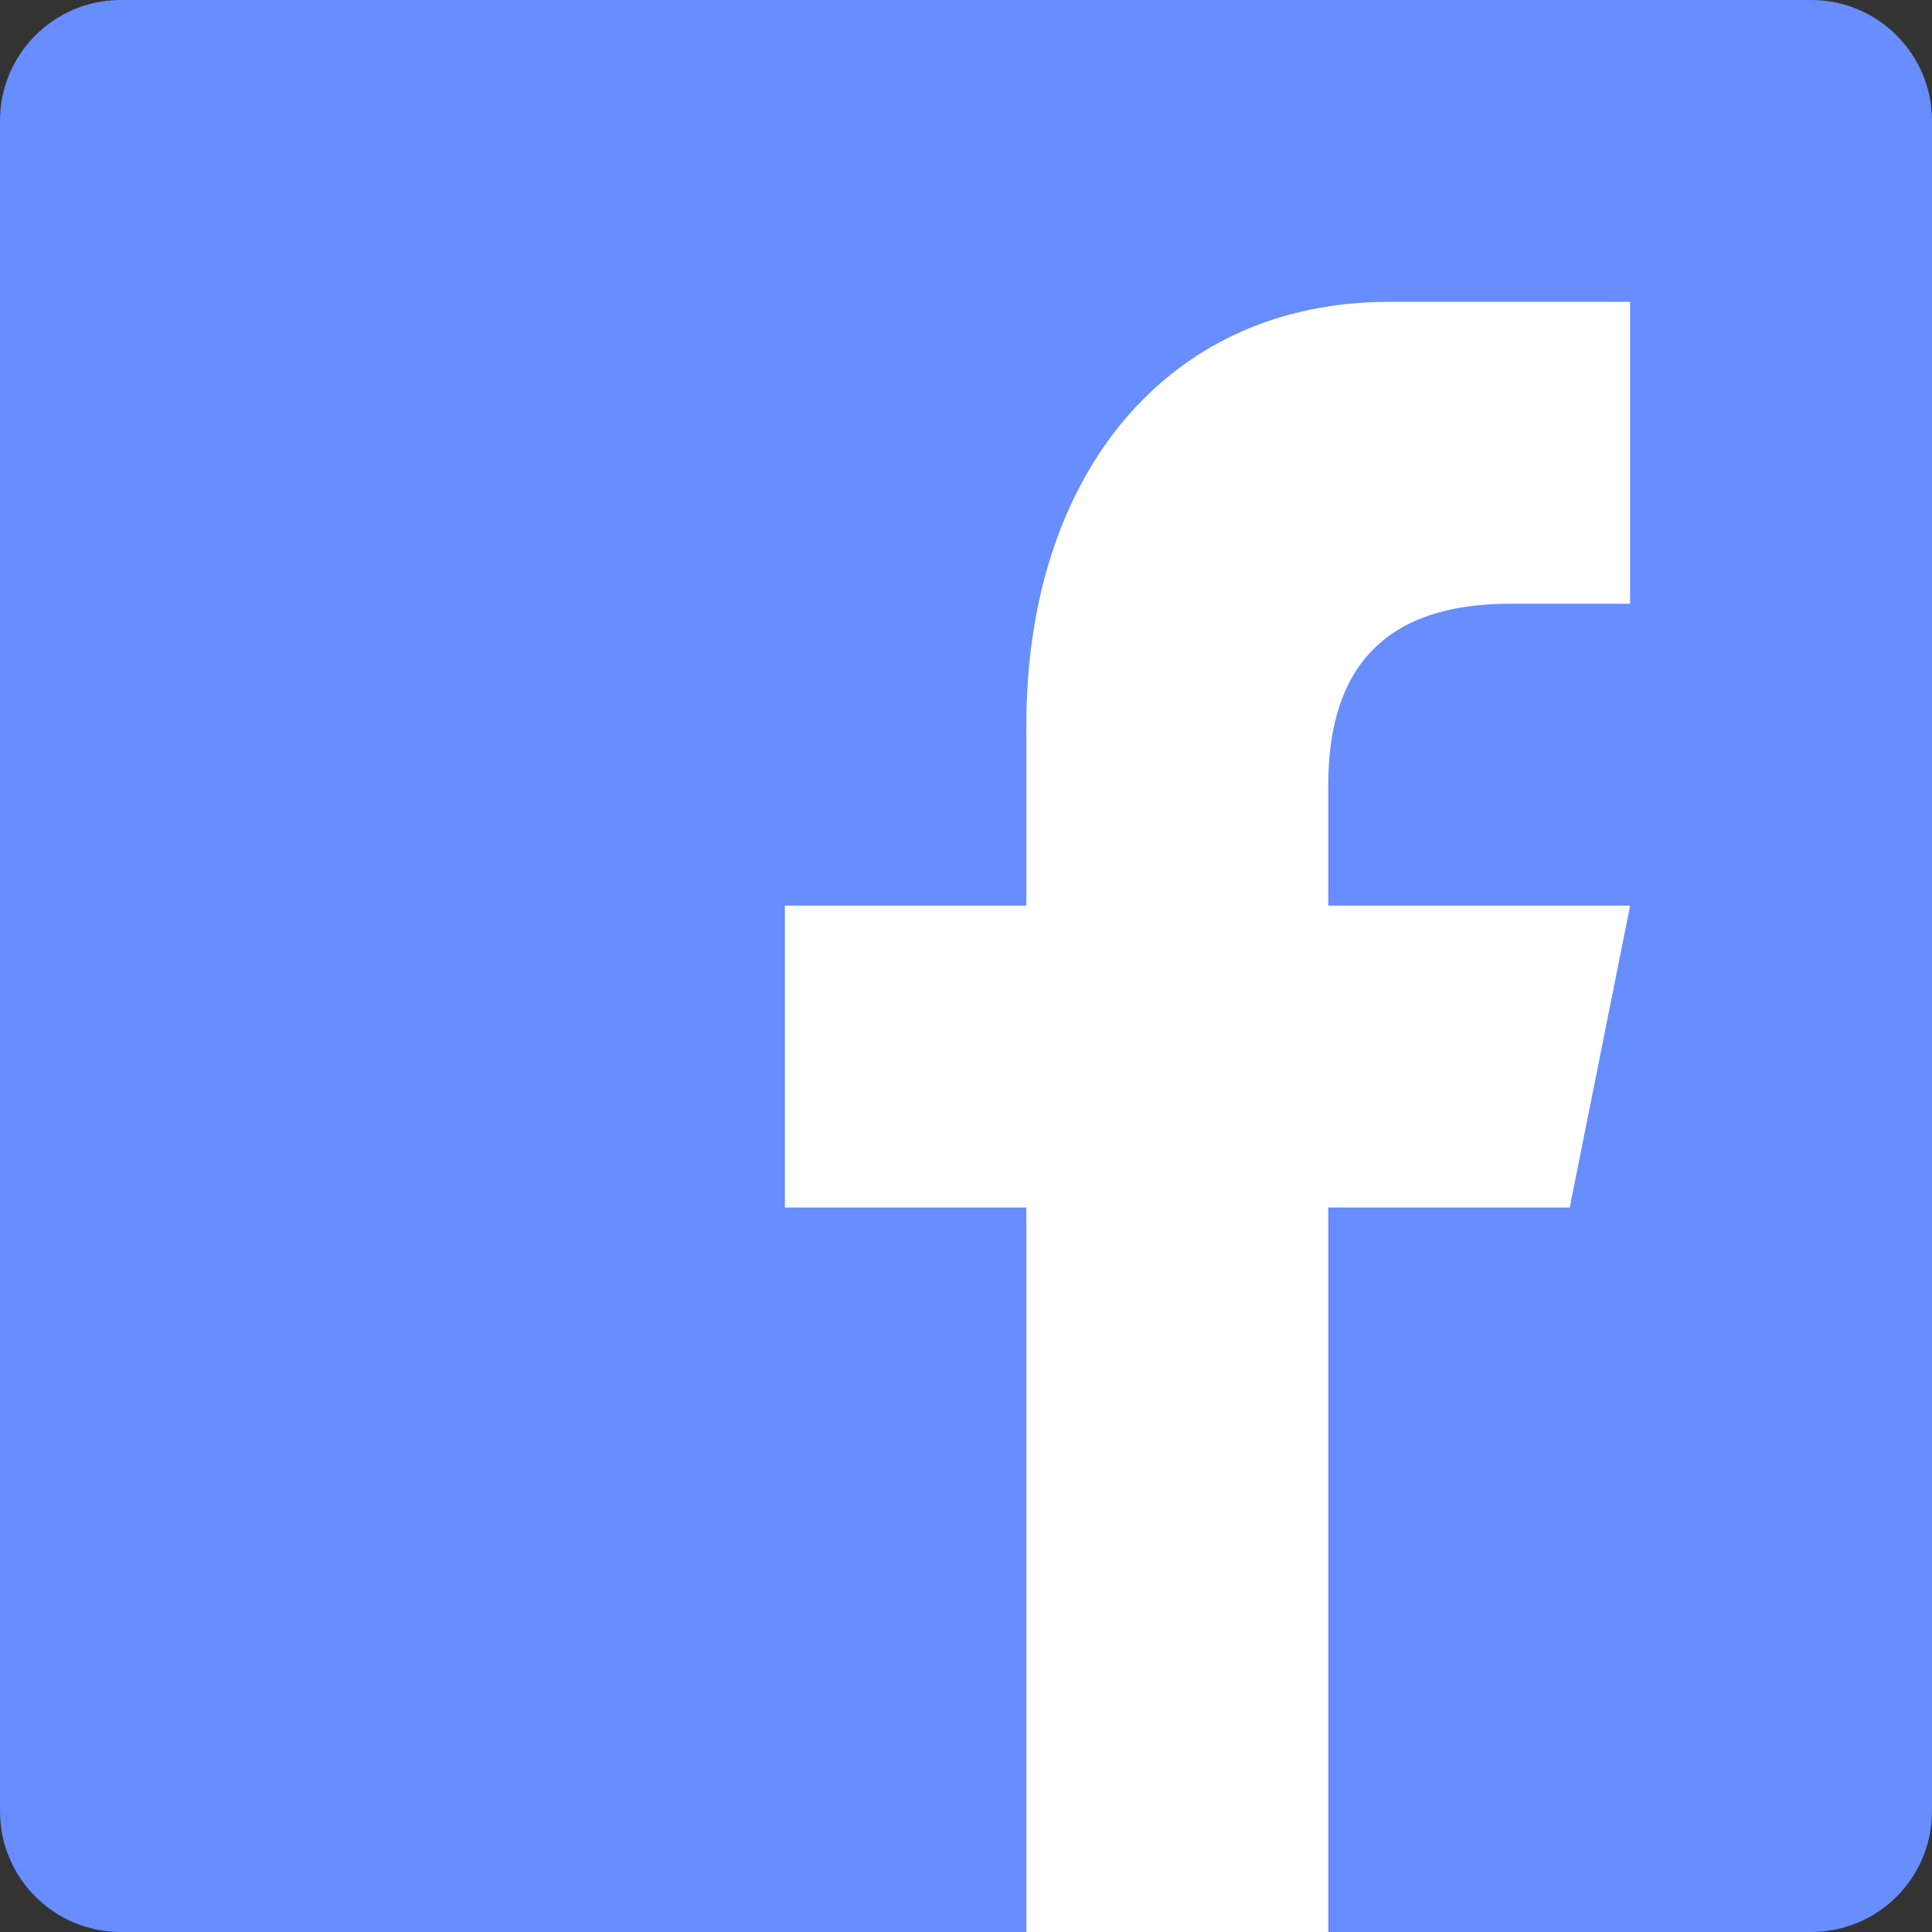 <?xml version="1.0" ?><svg viewBox="0 0 32 32" height="32px" width="32px" xmlns="http://www.w3.org/2000/svg"><rect x="0" y="0" width="32" height="32" fill="#333333" stroke="none"/><path d="M32,30c0,1.104-0.896,2-2,2H2c-1.104,0-2-0.896-2-2V2c0-1.104,0.896-2,2-2h28c1.104,0,2,0.896,2,2V30z" fill="#678dff"/><path d="M22,32V20h4l1-5h-5v-2c0-2,1.002-3,3-3h2V5c-1,0-2.24,0-4,0c-3.675,0-6,2.881-6,7v3h-4v5h4v12H22z" fill="#FFF" /></svg>
